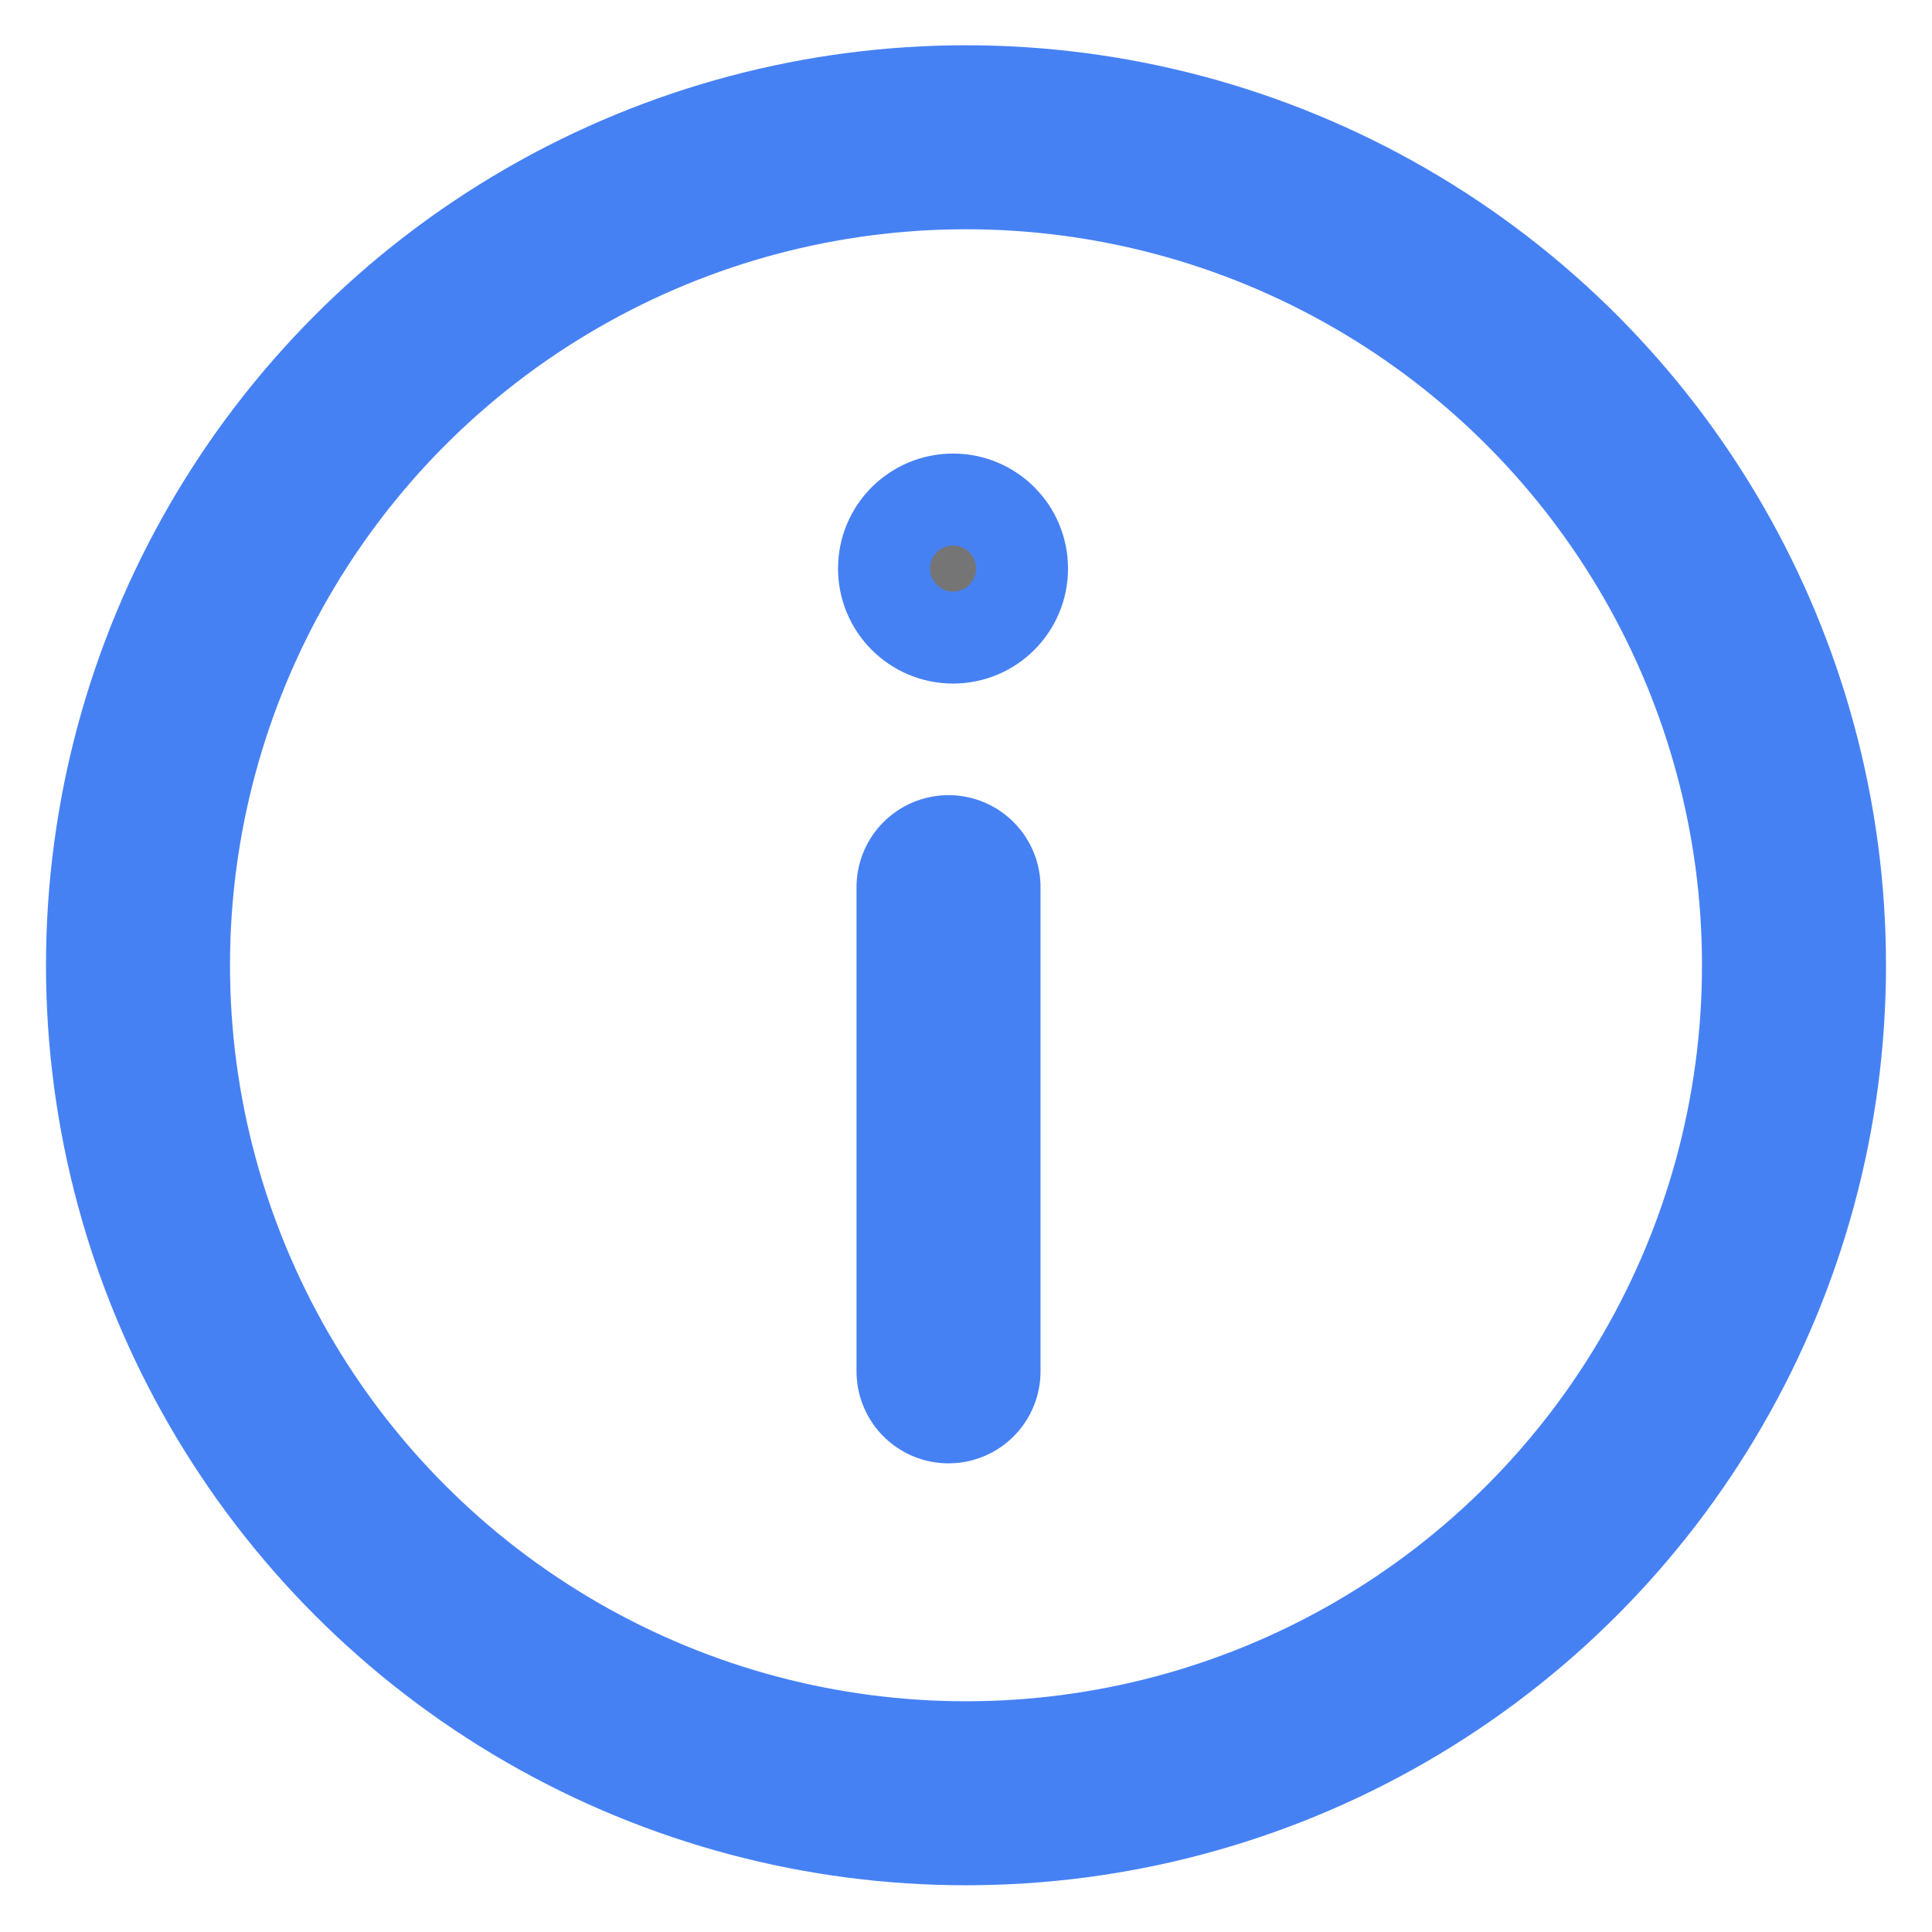 <svg width="21" height="21" viewBox="0 0 21 21" fill="none" xmlns="http://www.w3.org/2000/svg">
<circle cx="10.5" cy="10.492" r="9" stroke="#4681F4" stroke-width="2"/>
<path d="M10.31 9.643V14.906" stroke="#4681F4" stroke-width="2" stroke-linecap="round"/>
<path d="M11.109 6.18C11.109 6.594 10.774 6.93 10.359 6.93C9.945 6.93 9.609 6.594 9.609 6.18C9.609 5.765 9.945 5.43 10.359 5.43C10.774 5.43 11.109 5.765 11.109 6.18Z" fill="#757575" stroke="#4681F4"/>
</svg>
